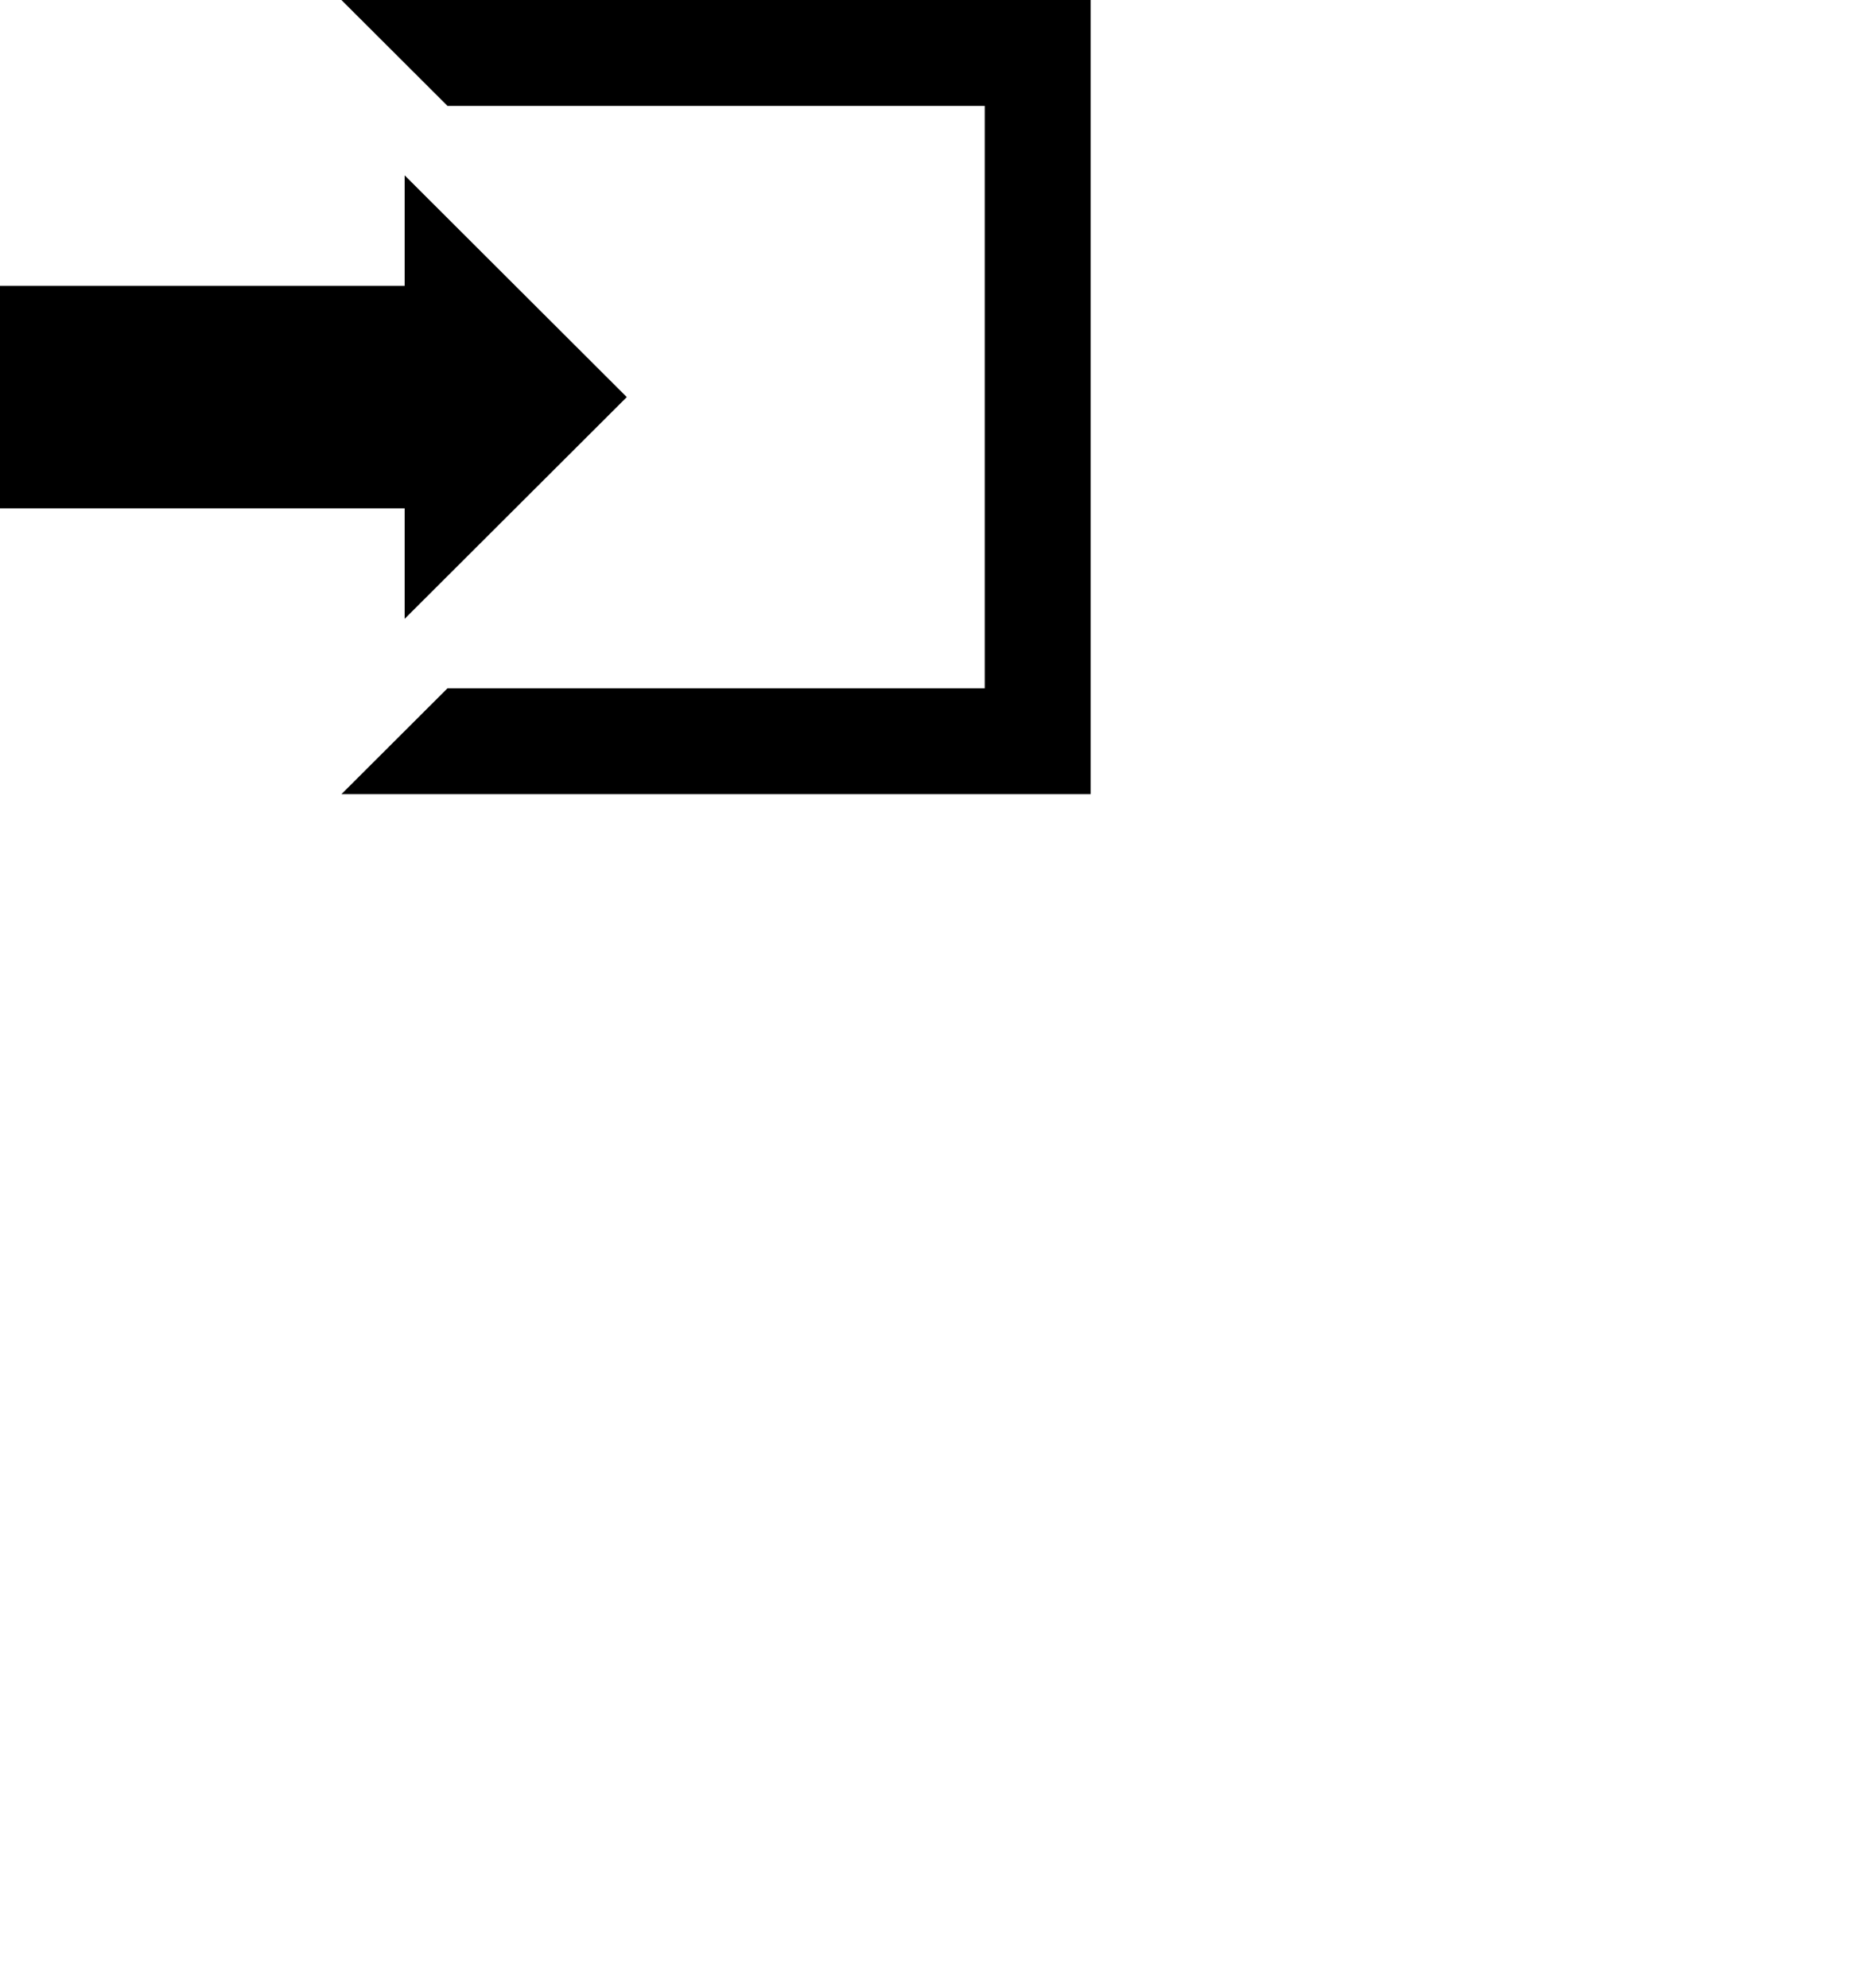 <?xml version="1.0" encoding="UTF-8" standalone="no"?>
<svg width="96px" height="103px" viewBox="0 0 350 350" version="1.1" xmlns="http://www.w3.org/2000/svg" xmlns:xlink="http://www.w3.org/1999/xlink" xmlns:sketch="http://www.bohemiancoding.com/sketch/ns" preserveAspectRatio="x200Y200 meet">
    <!-- Generator: Sketch 3.2.2 (9983) - http://www.bohemiancoding.com/sketch -->
    <title>login-icon</title>
    <desc>Created with Sketch.</desc>
    <defs></defs>
    <g id="Page-1" stroke="none" stroke-width="1" fill="none" fill-rule="evenodd" sketch:type="MSPage">
        <path d="M76.43,96.01 L76.43,116.885 L118.388,75 L76.43,33.115 L76.43,53.988 L0,53.988 L0,96.01 L76.43,96.01 L76.43,96.01 Z M206,0 L206,150 L64.487,150 L84.523,130 L186,130 L186,20 L84.523,20 L64.487,0 L206,0 L206,0 Z" id="login-icon" fill="#000000" sketch:type="MSShapeGroup"></path>
    </g>
</svg>
